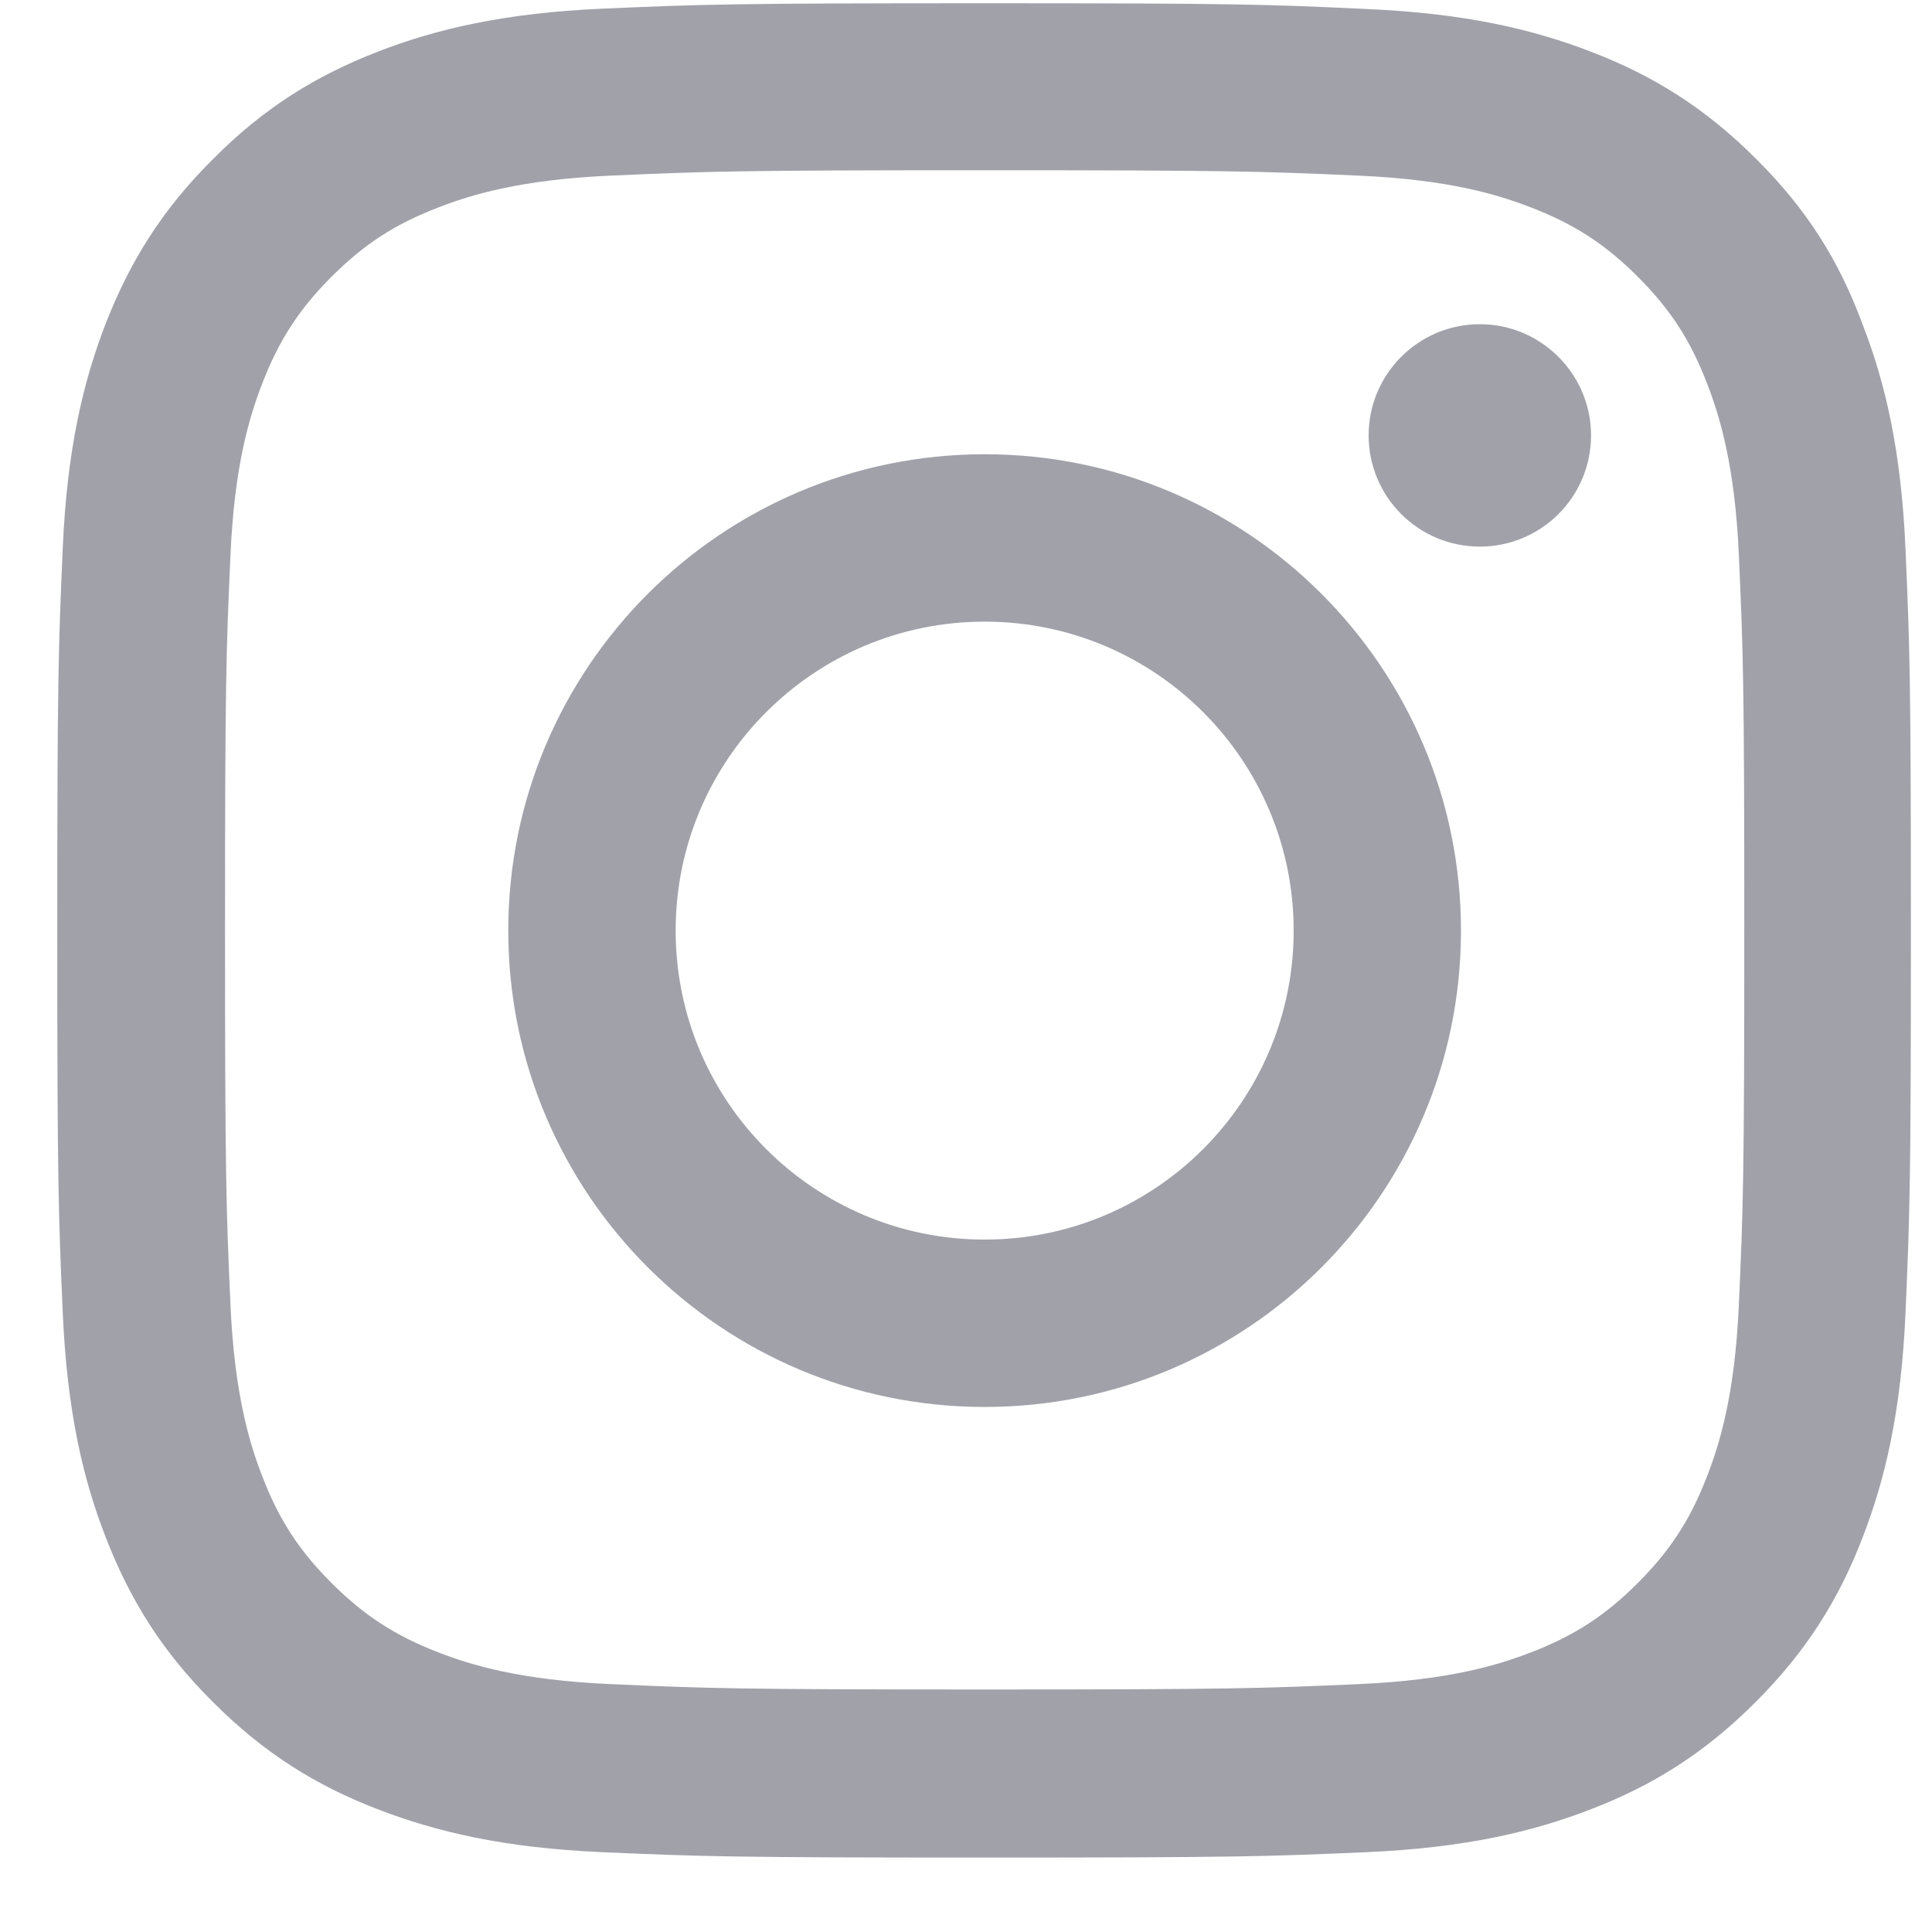 <svg width="25" height="25" viewBox="0 0 25 25" fill="none" xmlns="http://www.w3.org/2000/svg">
<g clip-path="url(#clip0_6305_9915)">
<path d="M12.742 2.203C15.948 2.203 16.327 2.217 17.588 2.273C18.76 2.325 19.393 2.522 19.815 2.686C20.373 2.901 20.776 3.164 21.193 3.581C21.615 4.003 21.873 4.401 22.088 4.959C22.252 5.381 22.449 6.019 22.501 7.186C22.557 8.451 22.571 8.831 22.571 12.033C22.571 15.239 22.557 15.619 22.501 16.88C22.449 18.051 22.252 18.684 22.088 19.106C21.873 19.664 21.61 20.067 21.193 20.484C20.771 20.906 20.373 21.164 19.815 21.38C19.393 21.544 18.756 21.74 17.588 21.792C16.323 21.848 15.943 21.862 12.742 21.862C9.535 21.862 9.156 21.848 7.895 21.792C6.723 21.74 6.09 21.544 5.668 21.38C5.11 21.164 4.707 20.901 4.29 20.484C3.868 20.062 3.61 19.664 3.395 19.106C3.231 18.684 3.034 18.047 2.982 16.88C2.926 15.614 2.912 15.234 2.912 12.033C2.912 8.826 2.926 8.447 2.982 7.186C3.034 6.014 3.231 5.381 3.395 4.959C3.61 4.401 3.873 3.998 4.29 3.581C4.712 3.159 5.11 2.901 5.668 2.686C6.09 2.522 6.727 2.325 7.895 2.273C9.156 2.217 9.535 2.203 12.742 2.203ZM12.742 0.042C9.484 0.042 9.076 0.056 7.796 0.112C6.521 0.169 5.645 0.375 4.885 0.67C4.093 0.979 3.423 1.387 2.757 2.058C2.087 2.723 1.679 3.394 1.37 4.181C1.074 4.945 0.868 5.817 0.812 7.092C0.756 8.376 0.741 8.784 0.741 12.042C0.741 15.3 0.756 15.708 0.812 16.987C0.868 18.262 1.074 19.139 1.37 19.898C1.679 20.69 2.087 21.361 2.757 22.026C3.423 22.692 4.093 23.105 4.881 23.409C5.645 23.704 6.516 23.911 7.791 23.967C9.071 24.023 9.479 24.037 12.737 24.037C15.995 24.037 16.402 24.023 17.682 23.967C18.957 23.911 19.834 23.704 20.593 23.409C21.381 23.105 22.051 22.692 22.716 22.026C23.382 21.361 23.795 20.69 24.099 19.903C24.395 19.139 24.601 18.267 24.657 16.992C24.713 15.712 24.727 15.305 24.727 12.047C24.727 8.789 24.713 8.381 24.657 7.101C24.601 5.826 24.395 4.95 24.099 4.19C23.804 3.394 23.396 2.723 22.726 2.058C22.06 1.392 21.39 0.979 20.602 0.675C19.838 0.379 18.966 0.173 17.692 0.117C16.407 0.056 15.999 0.042 12.742 0.042Z" fill="#A1A1AA"/>
<path d="M12.742 5.878C9.338 5.878 6.577 8.639 6.577 12.042C6.577 15.445 9.338 18.206 12.742 18.206C16.145 18.206 18.905 15.445 18.905 12.042C18.905 8.639 16.145 5.878 12.742 5.878ZM12.742 16.04C10.534 16.04 8.743 14.25 8.743 12.042C8.743 9.834 10.534 8.044 12.742 8.044C14.949 8.044 16.74 9.834 16.74 12.042C16.74 14.25 14.949 16.04 12.742 16.04Z" fill="#A1A1AA"/>
<path d="M20.588 5.634C20.588 6.431 19.942 7.073 19.149 7.073C18.352 7.073 17.71 6.427 17.71 5.634C17.71 4.838 18.357 4.195 19.149 4.195C19.942 4.195 20.588 4.842 20.588 5.634Z" fill="#A1A1AA"/>
</g>
<defs>
<clipPath id="clip0_6305_9915">
<rect width="23.986" height="23.995" fill="white" transform="translate(0.741 0.042)"/>
</clipPath>
</defs>
</svg>
